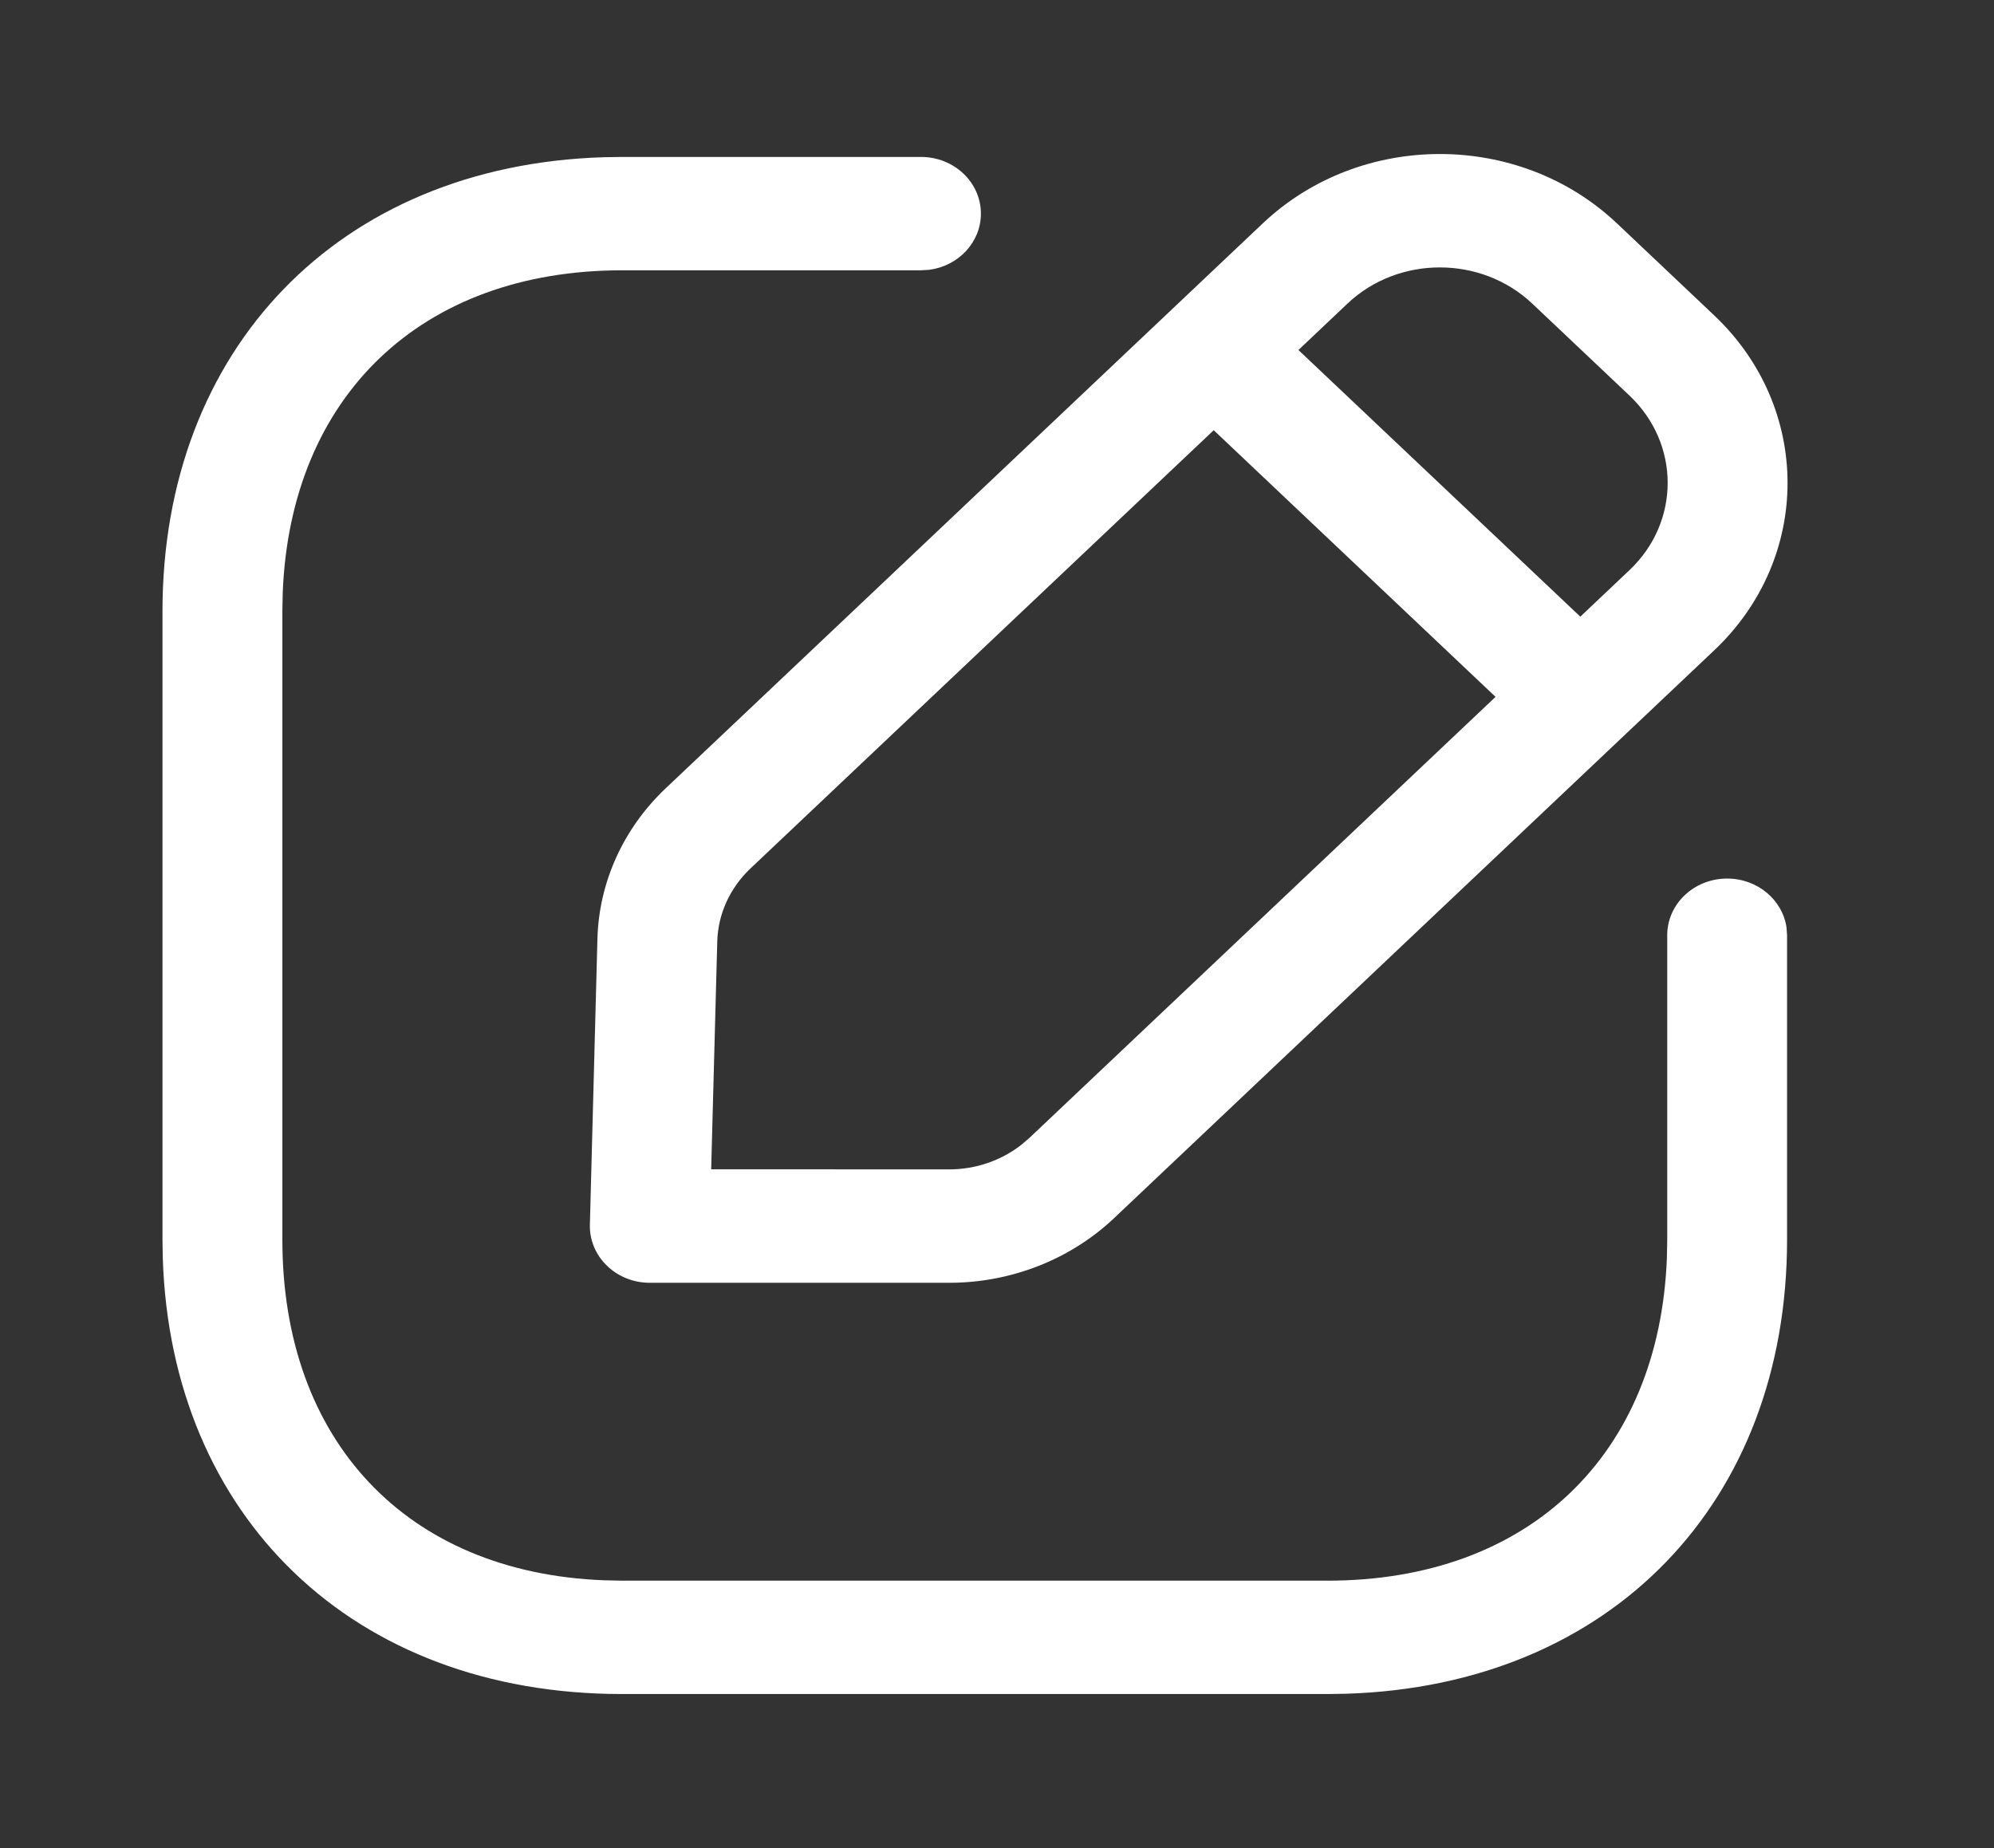 <svg width="41" height="38" viewBox="0 0 41 38" fill="none" xmlns="http://www.w3.org/2000/svg">
<rect x="0" y="0" width="41" height="38" fill="#333333" stroke="none"/>
<g id="Iconly/Light-outline/Edit Square">
<g id="Edit Square">
<path id="Edit Square_2" fill-rule="evenodd" clip-rule="evenodd" d="M13.688 16.209L25.966 4.592C27.977 2.692 31.236 2.692 33.246 4.592L35.246 6.484C37.258 8.387 37.258 11.473 35.246 13.373L22.909 25.046C22.009 25.898 20.789 26.377 19.516 26.377H13.361C12.669 26.377 12.112 25.837 12.129 25.182L12.284 19.305C12.315 18.141 12.817 17.033 13.688 16.209ZM33.504 8.133L31.505 6.242C30.456 5.251 28.756 5.251 27.708 6.241L26.698 7.197L32.494 12.68L33.504 11.724C34.552 10.734 34.552 9.125 33.504 8.133ZM30.751 14.329L24.956 8.846L15.43 17.858C15.007 18.259 14.762 18.798 14.748 19.363L14.623 24.043L19.516 24.045C20.058 24.045 20.58 23.866 20.995 23.544L21.166 23.398L30.751 14.329ZM18.937 3.227C19.617 3.227 20.169 3.749 20.169 4.393C20.169 4.983 19.705 5.471 19.104 5.548L18.937 5.558H12.793C8.651 5.558 5.967 8.159 5.813 12.197L5.806 12.568V25.492C5.806 29.622 8.359 32.338 12.42 32.494L12.793 32.502H27.291C31.445 32.502 34.12 29.907 34.274 25.864L34.281 25.492V19.23C34.281 18.587 34.832 18.065 35.513 18.065C36.137 18.065 36.652 18.503 36.734 19.072L36.745 19.23V25.492C36.745 30.874 33.142 34.658 27.676 34.827L27.291 34.833H12.793C7.243 34.833 3.514 31.171 3.347 25.865L3.341 25.492V12.568C3.341 7.191 6.954 3.402 12.41 3.233L12.793 3.227H18.937Z" fill="white"/>
</g>
</g>
</svg>
